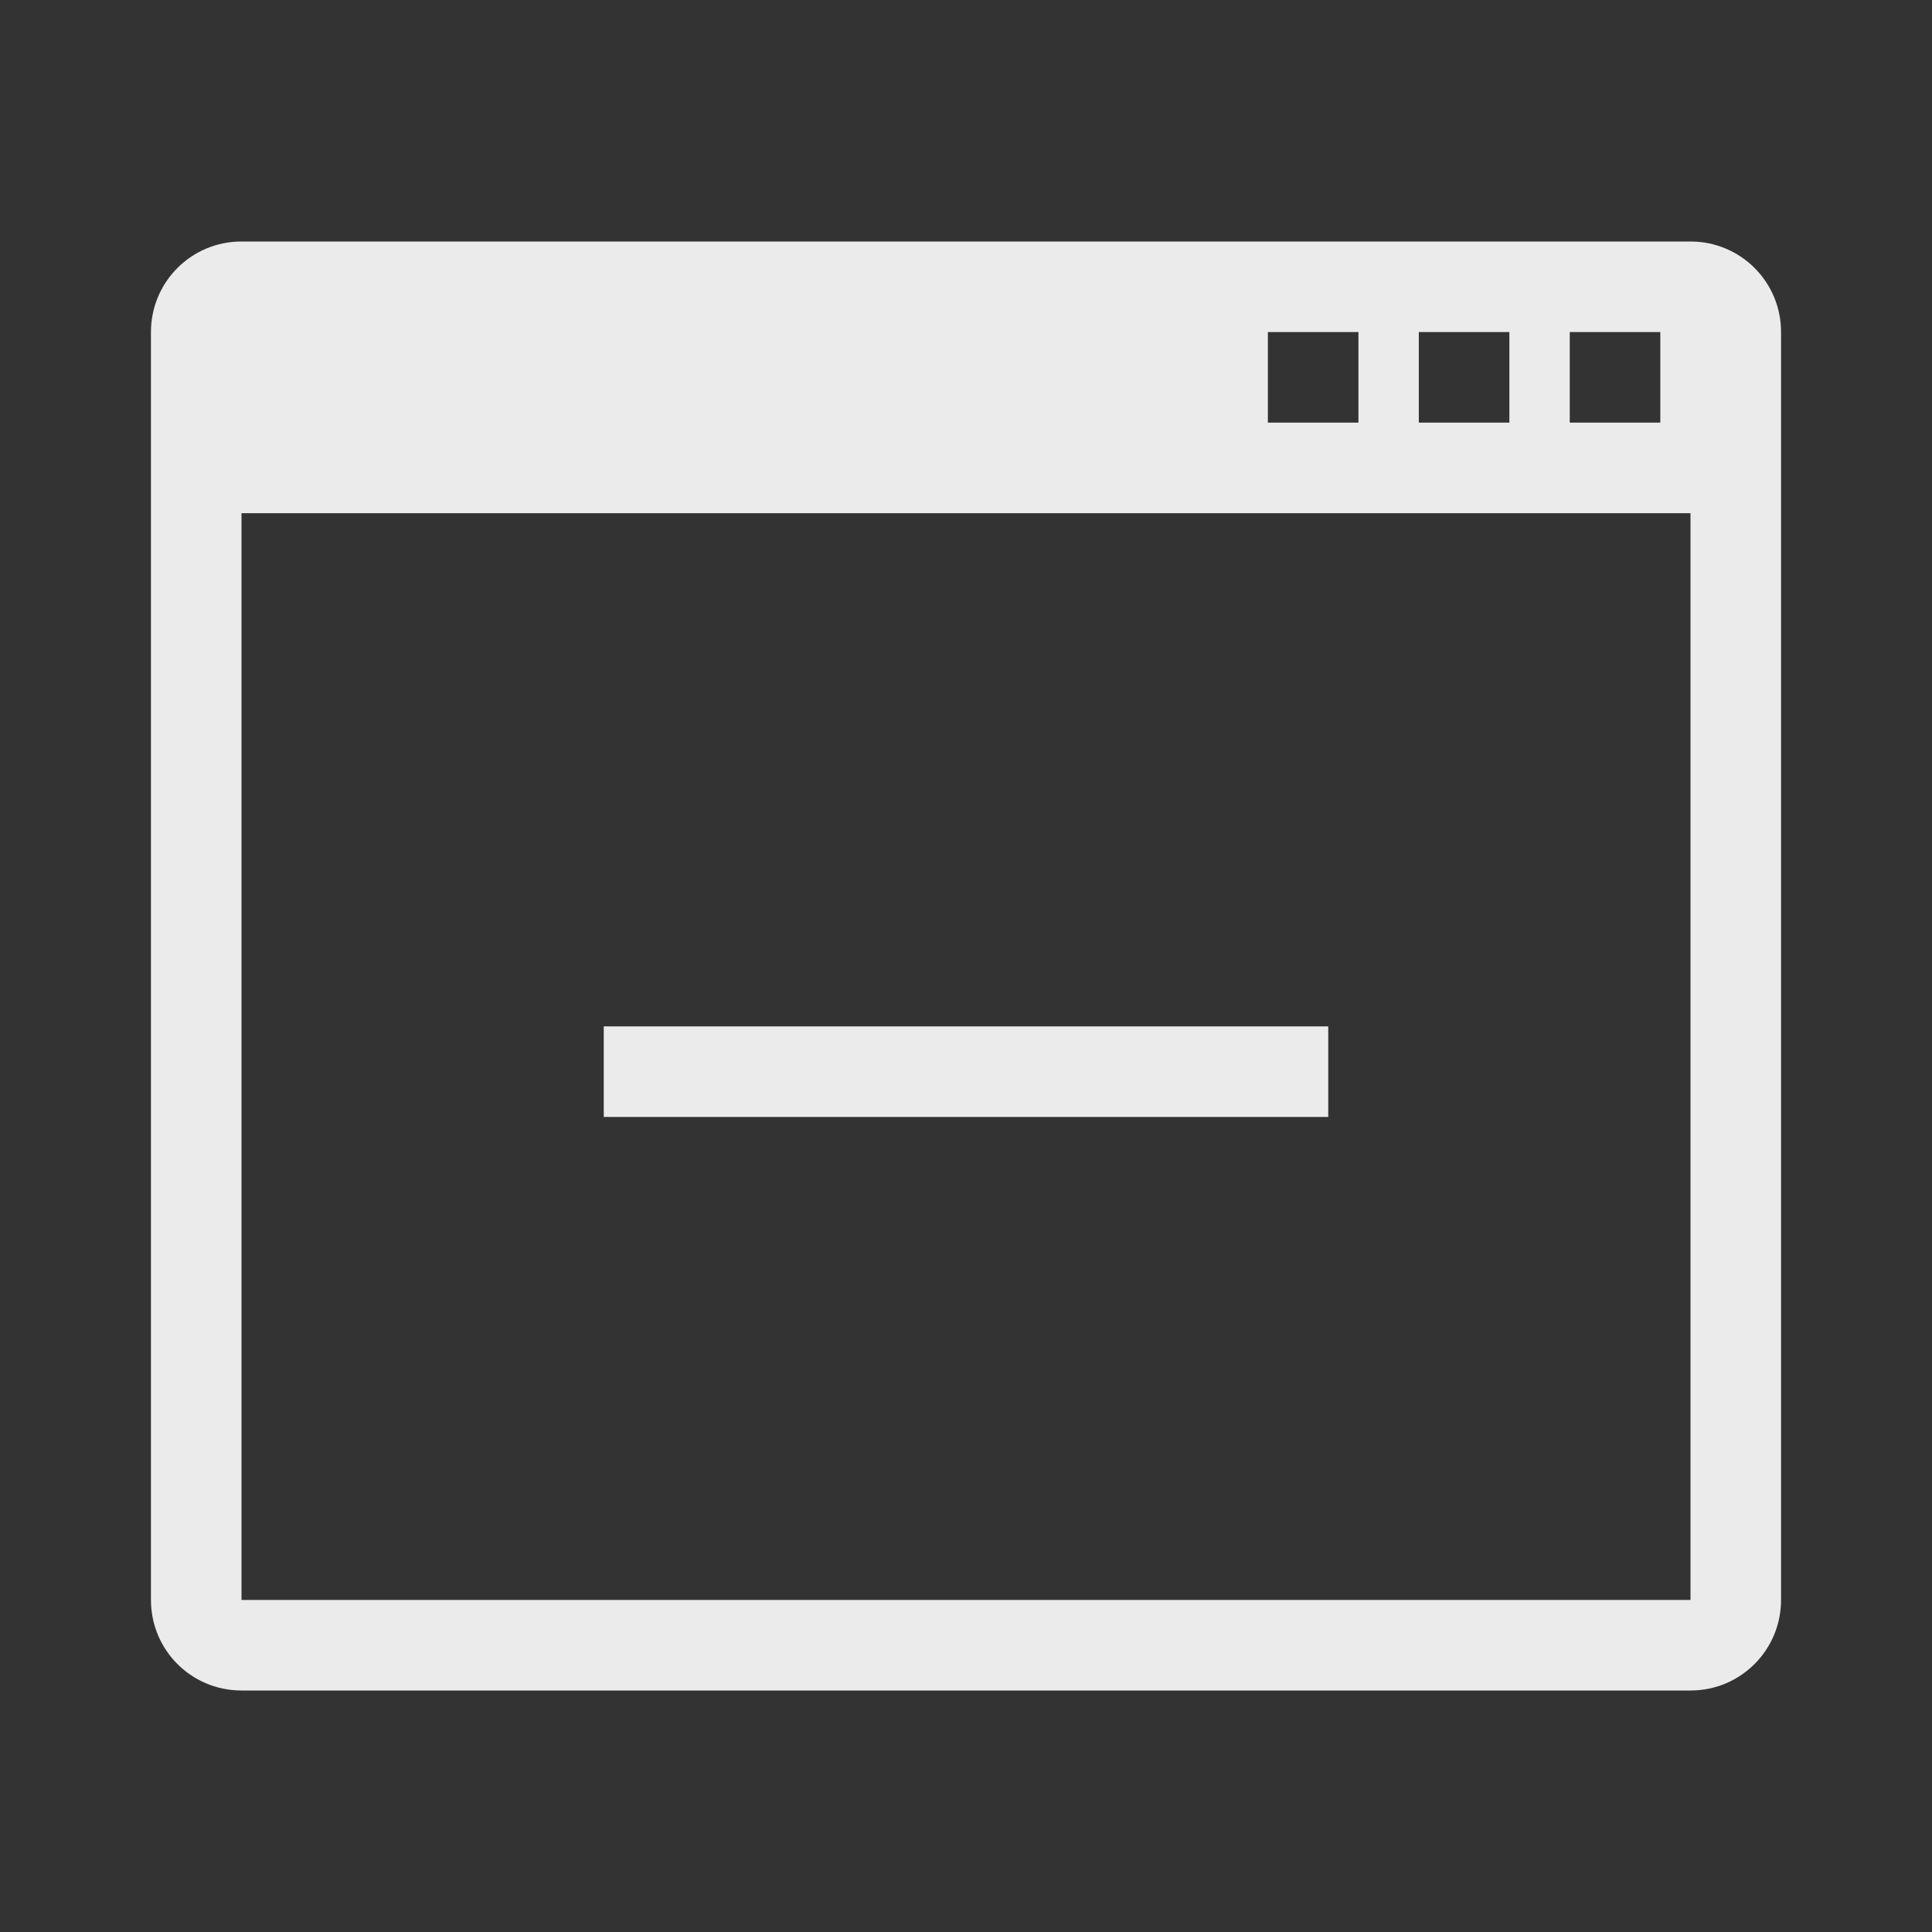 <svg xmlns="http://www.w3.org/2000/svg" width="64" height="64" viewBox="0 0 64 64">
  <rect x="0" y="0" width="64" height="64" fill="#333333" stroke="none"/>
  <path fill="#FFF" fill-rule="evenodd" d="M0,3.003 C0,1.344 1.335,0 3,0 L51,0 C52.657,0 54,1.334 54,3.003 L54,44.997 C54,46.656 52.665,48 51,48 L3,48 C1.343,48 0,46.666 0,44.997 L0,3.003 Z M3,9 L3,45 L51,45 L51,9 L3,9 Z M37,3 L37,6 L40,6 L40,3 L37,3 Z M42,3 L42,6 L45,6 L45,3 L42,3 Z M47,3 L47,6 L50,6 L50,3 L47,3 Z M15,29 L15,26 L39,26 L39,29 L15,29 Z" opacity=".9" transform="translate(5 8)"/>
</svg>
